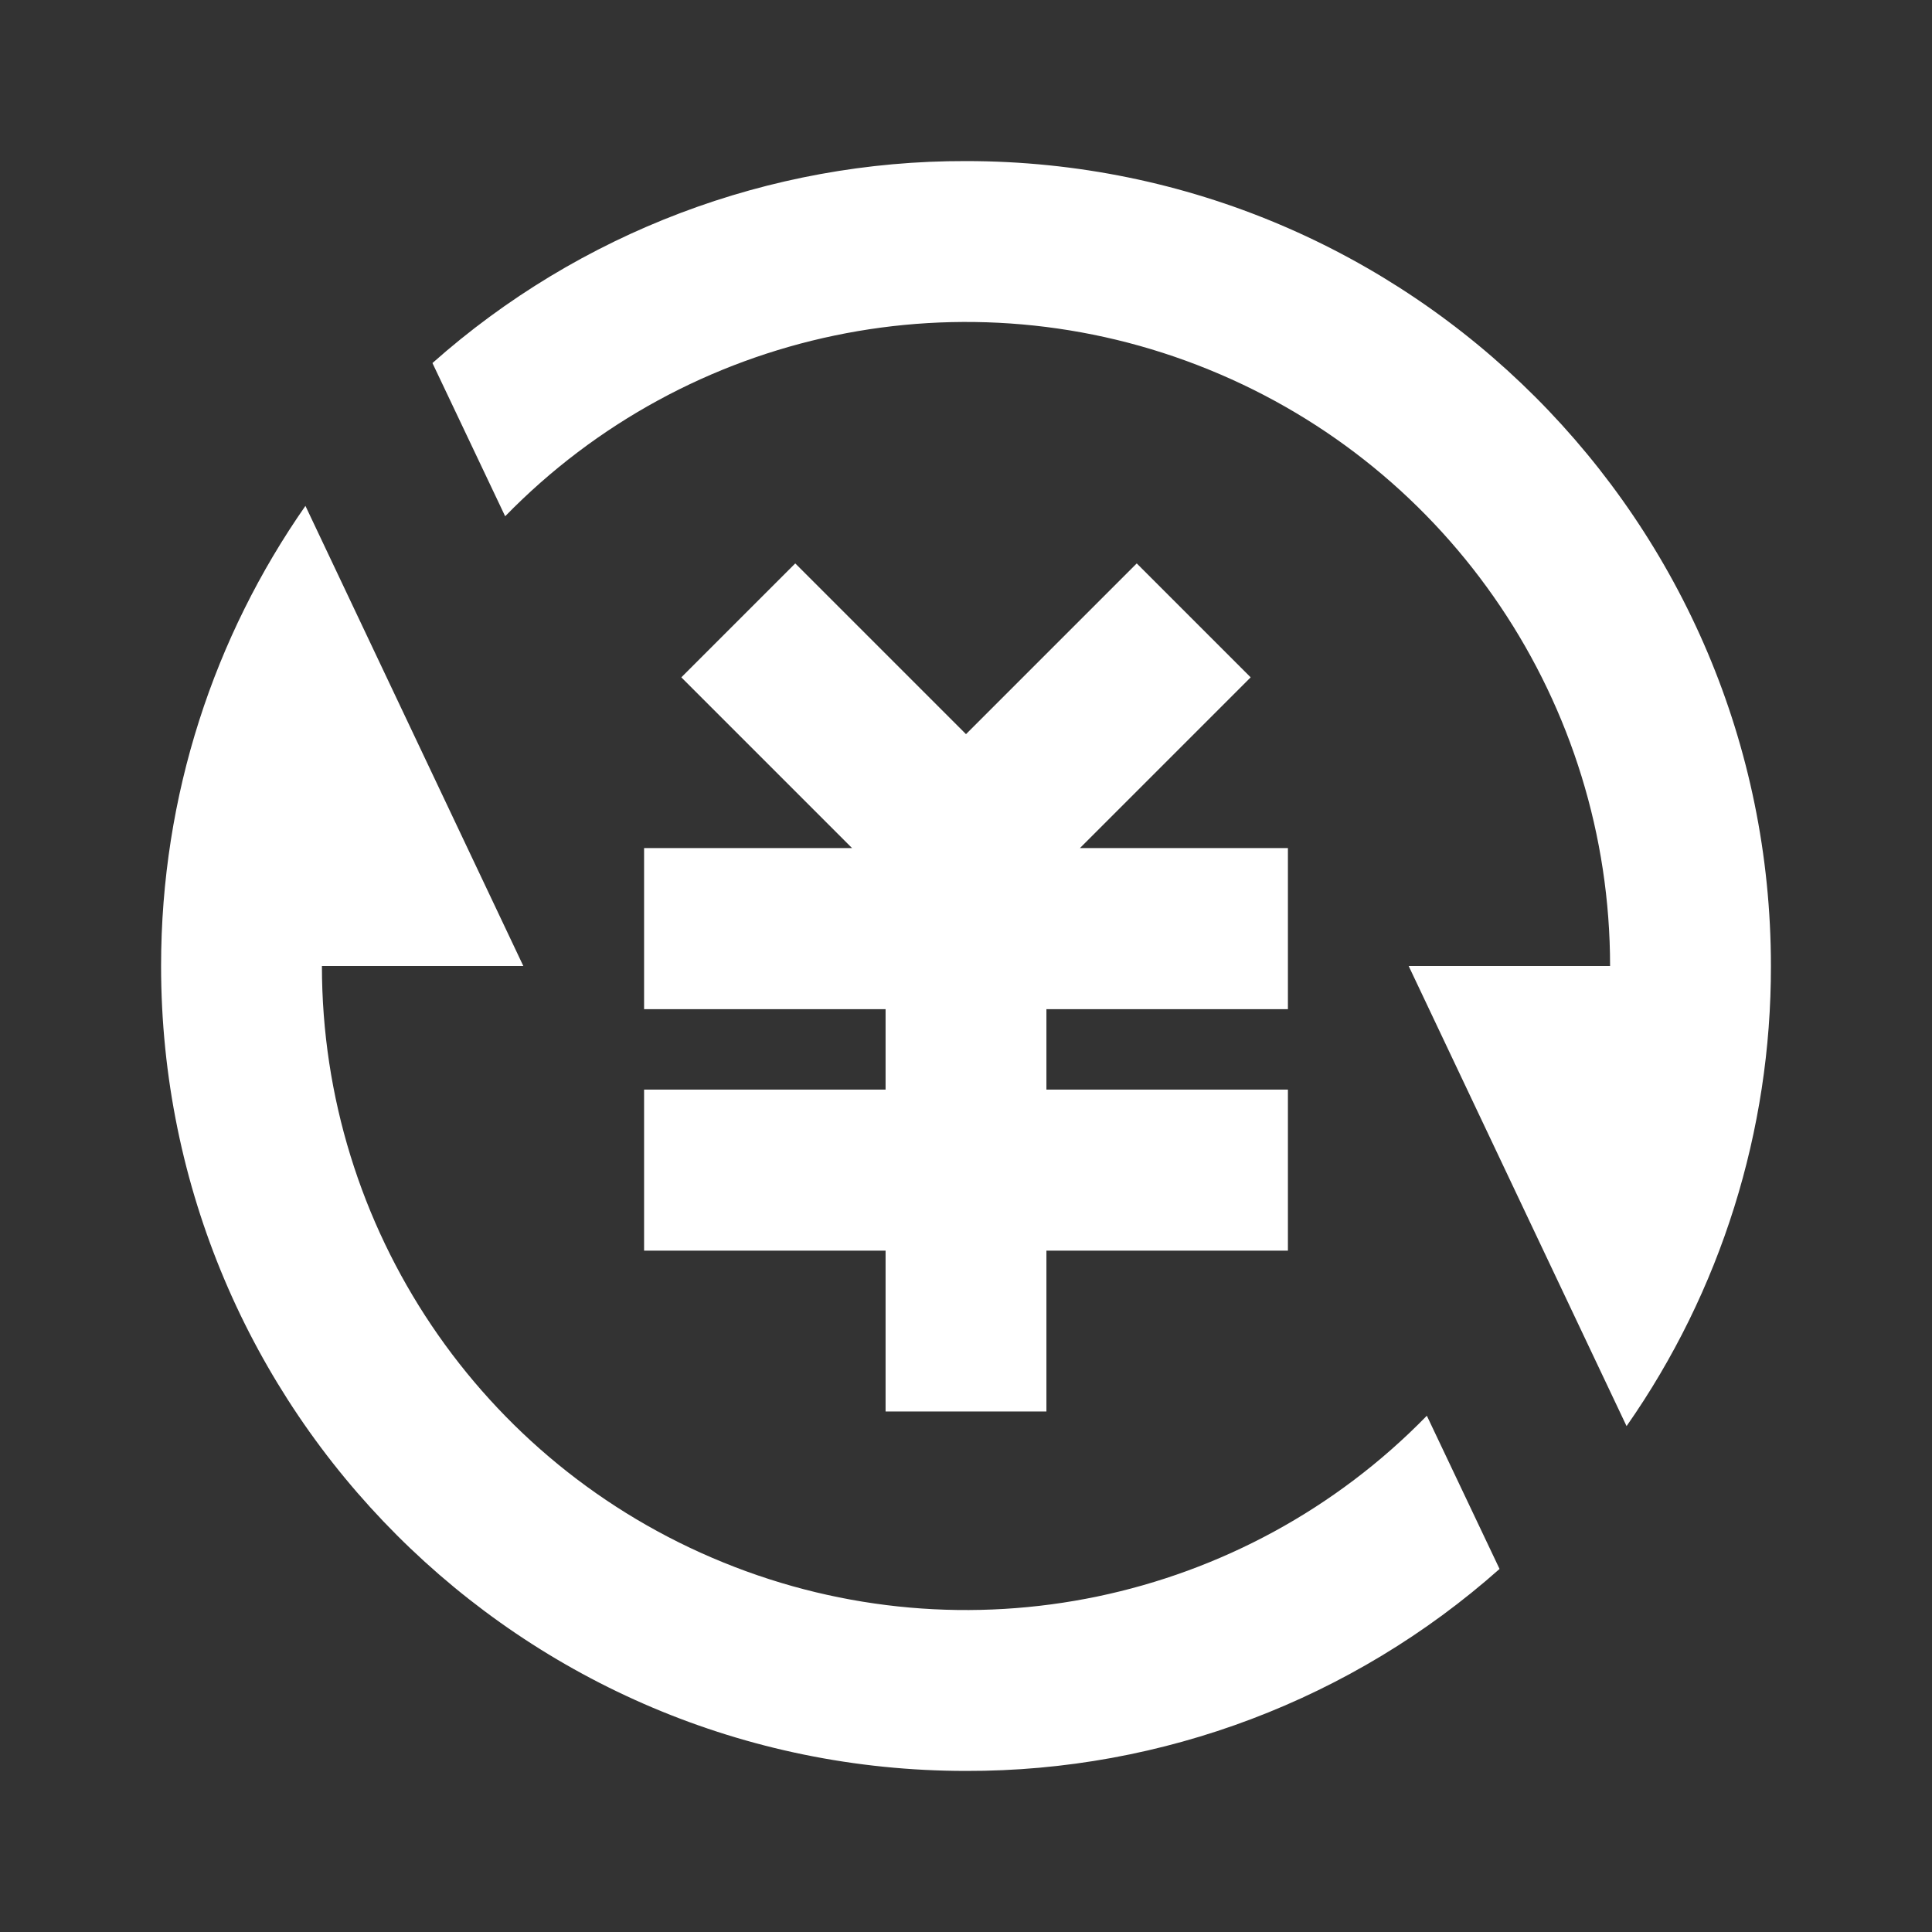 <?xml version="1.0" encoding="UTF-8"?>
<svg xmlns="http://www.w3.org/2000/svg" xmlns:xlink="http://www.w3.org/1999/xlink" width="32" height="32" viewBox="0 0 32 32" version="1.1">
<rect x="0" y="0" width="32" height="32" fill="#333333" stroke="none"/>
<g id="surface1">
<path style=" stroke:none;fill-rule:nonzero;fill:rgb(100%,100%,100%);fill-opacity:1;" d="M 7.164 6.012 C 9.598 3.852 12.742 2.66 16 2.668 C 23.363 2.668 29.332 8.637 29.332 16 C 29.336 18.727 28.504 21.387 26.941 23.621 L 23.332 16 L 26.668 16 C 26.668 11.66 24.039 7.754 20.02 6.121 C 16.004 4.484 11.395 5.445 8.367 8.551 L 7.164 6.016 Z M 24.836 25.988 C 22.402 28.148 19.258 29.34 16 29.332 C 8.637 29.332 2.668 23.363 2.668 16 C 2.668 13.168 3.551 10.539 5.059 8.379 L 8.668 16 L 5.332 16 C 5.332 20.34 7.961 24.246 11.98 25.879 C 15.996 27.516 20.605 26.555 23.633 23.449 L 24.836 25.984 Z M 17.332 18.047 L 21.332 18.047 L 21.332 20.715 L 17.332 20.715 L 17.332 23.379 L 14.668 23.379 L 14.668 20.715 L 10.668 20.715 L 10.668 18.047 L 14.668 18.047 L 14.668 16.715 L 10.668 16.715 L 10.668 14.047 L 14.113 14.047 L 11.285 11.219 L 13.172 9.332 L 16 12.16 L 18.828 9.332 L 20.715 11.219 L 17.887 14.047 L 21.332 14.047 L 21.332 16.715 L 17.332 16.715 Z M 17.332 18.047 "/>
</g>
</svg>
